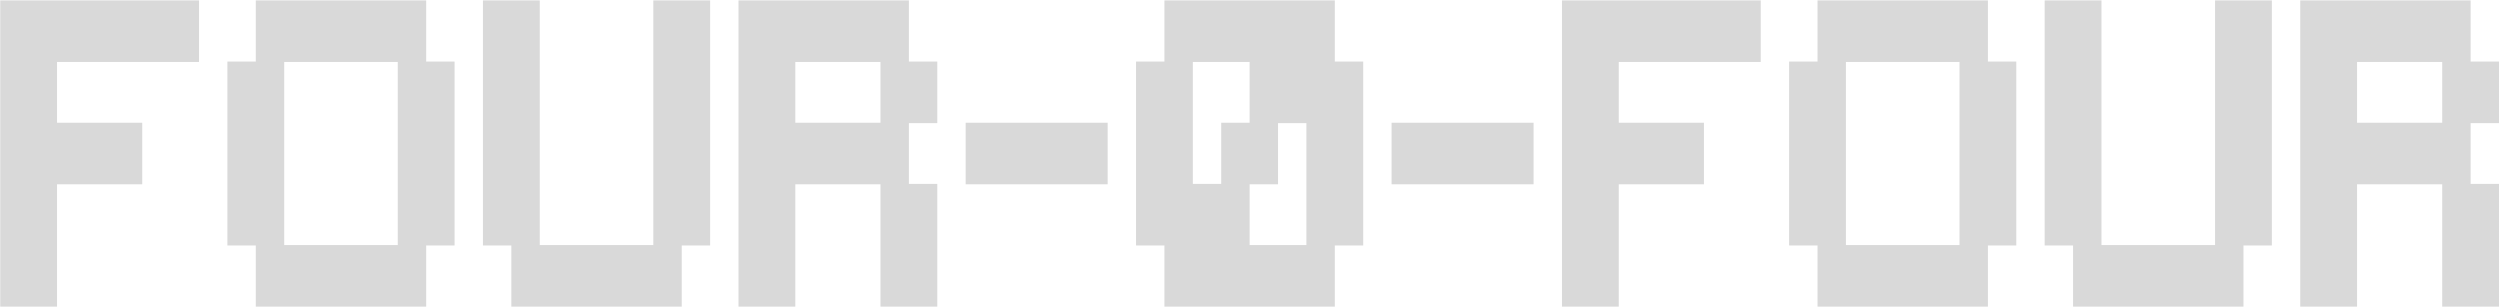 <svg width="1267" height="156" viewBox="0 0 1267 156" fill="none" xmlns="http://www.w3.org/2000/svg">
<path d="M0.117 0.2H14.517V31.4H0.117V0.2ZM14.508 0.2H28.908V31.4H14.508V0.2ZM28.898 0.2H43.298V31.4H28.898V0.2ZM43.289 0.2H57.689V31.4H43.289V0.2ZM57.68 0.2H72.08V31.4H57.68V0.2ZM72.07 0.2H86.47V31.4H72.07V0.2ZM86.461 0.2H100.861V31.4H86.461V0.2ZM129.633 0.2H144.033V31.4H129.633V0.2ZM144.023 0.2H158.423V31.4H144.023V0.2ZM158.414 0.2H172.814V31.4H158.414V0.2ZM172.805 0.2H187.205V31.4H172.805V0.2ZM187.195 0.2H201.595V31.4H187.195V0.2ZM201.586 0.2H215.986V31.4H201.586V0.2ZM244.758 0.2H259.158V31.4H244.758V0.2ZM259.148 0.2H273.548V31.4H259.148V0.2ZM331.102 0.2H345.502V31.4H331.102V0.2ZM345.492 0.2H359.892V31.4H345.492V0.2ZM374.273 0.2H388.673V31.4H374.273V0.2ZM388.664 0.2H403.064V31.4H388.664V0.2ZM403.055 0.2H417.455V31.4H403.055V0.2ZM417.445 0.2H431.845V31.4H417.445V0.2ZM431.836 0.2H446.236V31.4H431.836V0.2ZM446.227 0.2H460.627V31.4H446.227V0.2ZM590.133 0.2H604.533V31.4H590.133V0.2ZM604.523 0.2H618.923V31.4H604.523V0.2ZM618.914 0.2H633.314V31.4H618.914V0.2ZM633.305 0.2H647.705V31.4H633.305V0.2ZM647.695 0.2H662.095V31.4H647.695V0.2ZM662.086 0.2H676.486V31.4H662.086V0.2ZM791.602 0.2H806.002V31.4H791.602V0.2ZM805.992 0.2H820.392V31.4H805.992V0.2ZM820.383 0.2H834.783V31.4H820.383V0.2ZM834.773 0.2H849.173V31.4H834.773V0.2ZM849.164 0.2H863.564V31.4H849.164V0.2ZM863.555 0.2H877.955V31.4H863.555V0.2ZM877.945 0.2H892.345V31.4H877.945V0.2ZM921.117 0.2H935.517V31.4H921.117V0.2ZM935.508 0.2H949.908V31.4H935.508V0.2ZM949.898 0.2H964.298V31.4H949.898V0.2ZM964.289 0.2H978.689V31.4H964.289V0.2ZM978.68 0.2H993.08V31.4H978.68V0.2ZM993.07 0.2H1007.47V31.4H993.07V0.2ZM1036.24 0.2H1050.64V31.4H1036.24V0.2ZM1050.63 0.2H1065.03V31.4H1050.63V0.2ZM1122.59 0.2H1136.99V31.4H1122.59V0.2ZM1136.98 0.2H1151.38V31.4H1136.98V0.2ZM1165.76 0.2H1180.16V31.4H1165.76V0.2ZM1180.15 0.2H1194.55V31.4H1180.15V0.2ZM1194.54 0.2H1208.94V31.4H1194.54V0.2ZM1208.93 0.2H1223.33V31.4H1208.93V0.2ZM1223.32 0.2H1237.72V31.4H1223.32V0.2ZM1237.71 0.2H1252.11V31.4H1237.71V0.2ZM0.117 31.2H14.517V62.4H0.117V31.2ZM14.508 31.2H28.908V62.4H14.508V31.2ZM115.242 31.2H129.642V62.4H115.242V31.2ZM129.633 31.2H144.033V62.4H129.633V31.2ZM201.586 31.2H215.986V62.4H201.586V31.2ZM215.977 31.2H230.377V62.4H215.977V31.2ZM244.758 31.2H259.158V62.4H244.758V31.2ZM259.148 31.2H273.548V62.4H259.148V31.2ZM331.102 31.2H345.502V62.4H331.102V31.2ZM345.492 31.2H359.892V62.4H345.492V31.2ZM374.273 31.2H388.673V62.4H374.273V31.2ZM388.664 31.2H403.064V62.4H388.664V31.2ZM446.227 31.2H460.627V62.4H446.227V31.2ZM460.617 31.2H475.017V62.4H460.617V31.2ZM575.742 31.2H590.142V62.4H575.742V31.2ZM590.133 31.2H604.533V62.4H590.133V31.2ZM633.305 31.2H647.705V62.4H633.305V31.2ZM647.695 31.2H662.095V62.4H647.695V31.2ZM662.086 31.2H676.486V62.4H662.086V31.2ZM676.477 31.2H690.877V62.4H676.477V31.2ZM791.602 31.2H806.002V62.4H791.602V31.2ZM805.992 31.2H820.392V62.4H805.992V31.2ZM906.727 31.2H921.127V62.4H906.727V31.2ZM921.117 31.2H935.517V62.4H921.117V31.2ZM993.07 31.2H1007.47V62.4H993.07V31.2ZM1007.46 31.2H1021.86V62.4H1007.46V31.2ZM1036.24 31.2H1050.64V62.4H1036.24V31.2ZM1050.63 31.2H1065.03V62.4H1050.63V31.2ZM1122.59 31.2H1136.99V62.4H1122.59V31.2ZM1136.98 31.2H1151.38V62.4H1136.98V31.2ZM1165.76 31.2H1180.16V62.4H1165.76V31.2ZM1180.15 31.2H1194.55V62.4H1180.15V31.2ZM1237.71 31.2H1252.11V62.4H1237.71V31.2ZM1252.1 31.2H1266.5V62.4H1252.1V31.2ZM0.117 62.2H14.517V93.4H0.117V62.2ZM14.508 62.2H28.908V93.4H14.508V62.2ZM28.898 62.2H43.298V93.4H28.898V62.2ZM43.289 62.2H57.689V93.4H43.289V62.2ZM57.68 62.2H72.08V93.4H57.68V62.2ZM115.242 62.2H129.642V93.4H115.242V62.2ZM129.633 62.2H144.033V93.4H129.633V62.2ZM201.586 62.2H215.986V93.4H201.586V62.2ZM215.977 62.2H230.377V93.4H215.977V62.2ZM244.758 62.2H259.158V93.4H244.758V62.2ZM259.148 62.2H273.548V93.4H259.148V62.2ZM331.102 62.2H345.502V93.4H331.102V62.2ZM345.492 62.2H359.892V93.4H345.492V62.2ZM374.273 62.2H388.673V93.4H374.273V62.2ZM388.664 62.2H403.064V93.4H388.664V62.2ZM403.055 62.2H417.455V93.4H403.055V62.2ZM417.445 62.2H431.845V93.4H417.445V62.2ZM431.836 62.2H446.236V93.4H431.836V62.2ZM446.227 62.2H460.627V93.4H446.227V62.2ZM489.398 62.2H503.798V93.4H489.398V62.2ZM503.789 62.2H518.189V93.4H503.789V62.2ZM518.18 62.2H532.58V93.4H518.18V62.2ZM532.57 62.2H546.97V93.4H532.57V62.2ZM546.961 62.2H561.361V93.4H546.961V62.2ZM575.742 62.2H590.142V93.4H575.742V62.2ZM590.133 62.2H604.533V93.4H590.133V62.2ZM618.914 62.2H633.314V93.4H618.914V62.2ZM633.305 62.2H647.705V93.4H633.305V62.2ZM662.086 62.2H676.486V93.4H662.086V62.2ZM676.477 62.2H690.877V93.4H676.477V62.2ZM705.258 62.2H719.658V93.4H705.258V62.2ZM719.648 62.2H734.048V93.4H719.648V62.2ZM734.039 62.2H748.439V93.4H734.039V62.2ZM748.43 62.2H762.83V93.4H748.43V62.2ZM762.82 62.2H777.22V93.4H762.82V62.2ZM791.602 62.2H806.002V93.4H791.602V62.2ZM805.992 62.2H820.392V93.4H805.992V62.2ZM820.383 62.2H834.783V93.4H820.383V62.2ZM834.773 62.2H849.173V93.4H834.773V62.2ZM849.164 62.2H863.564V93.4H849.164V62.2ZM906.727 62.2H921.127V93.4H906.727V62.2ZM921.117 62.2H935.517V93.4H921.117V62.2ZM993.07 62.2H1007.47V93.4H993.07V62.2ZM1007.46 62.2H1021.86V93.4H1007.46V62.2ZM1036.24 62.2H1050.64V93.4H1036.24V62.2ZM1050.63 62.2H1065.03V93.4H1050.63V62.2ZM1122.59 62.2H1136.99V93.4H1122.59V62.2ZM1136.98 62.2H1151.38V93.4H1136.98V62.2ZM1165.76 62.2H1180.16V93.4H1165.76V62.2ZM1180.15 62.2H1194.55V93.4H1180.15V62.2ZM1194.54 62.2H1208.94V93.4H1194.54V62.2ZM1208.93 62.2H1223.33V93.4H1208.93V62.2ZM1223.32 62.2H1237.72V93.4H1223.32V62.2ZM1237.71 62.2H1252.11V93.4H1237.71V62.2ZM0.117 93.2H14.517V124.4H0.117V93.2ZM14.508 93.2H28.908V124.4H14.508V93.2ZM115.242 93.2H129.642V124.4H115.242V93.2ZM129.633 93.2H144.033V124.4H129.633V93.2ZM201.586 93.2H215.986V124.4H201.586V93.2ZM215.977 93.2H230.377V124.4H215.977V93.2ZM244.758 93.2H259.158V124.4H244.758V93.2ZM259.148 93.2H273.548V124.4H259.148V93.2ZM331.102 93.2H345.502V124.4H331.102V93.2ZM345.492 93.2H359.892V124.4H345.492V93.2ZM374.273 93.2H388.673V124.4H374.273V93.2ZM388.664 93.2H403.064V124.4H388.664V93.2ZM446.227 93.2H460.627V124.4H446.227V93.2ZM460.617 93.2H475.017V124.4H460.617V93.2ZM575.742 93.2H590.142V124.4H575.742V93.2ZM590.133 93.2H604.533V124.4H590.133V93.2ZM604.523 93.2H618.923V124.4H604.523V93.2ZM618.914 93.2H633.314V124.4H618.914V93.2ZM662.086 93.2H676.486V124.4H662.086V93.2ZM676.477 93.2H690.877V124.4H676.477V93.2ZM791.602 93.2H806.002V124.4H791.602V93.2ZM805.992 93.2H820.392V124.4H805.992V93.2ZM906.727 93.2H921.127V124.4H906.727V93.2ZM921.117 93.2H935.517V124.4H921.117V93.2ZM993.07 93.2H1007.47V124.4H993.07V93.2ZM1007.46 93.2H1021.86V124.4H1007.46V93.2ZM1036.24 93.2H1050.64V124.4H1036.24V93.2ZM1050.63 93.2H1065.03V124.4H1050.63V93.2ZM1122.59 93.2H1136.99V124.4H1122.59V93.2ZM1136.98 93.2H1151.38V124.4H1136.98V93.2ZM1165.76 93.2H1180.16V124.4H1165.76V93.2ZM1180.15 93.2H1194.55V124.4H1180.15V93.2ZM1237.71 93.2H1252.11V124.4H1237.71V93.2ZM1252.1 93.2H1266.5V124.4H1252.1V93.2ZM0.117 124.2H14.517V155.4H0.117V124.2ZM14.508 124.2H28.908V155.4H14.508V124.2ZM129.633 124.2H144.033V155.4H129.633V124.2ZM144.023 124.2H158.423V155.4H144.023V124.2ZM158.414 124.2H172.814V155.4H158.414V124.2ZM172.805 124.2H187.205V155.4H172.805V124.2ZM187.195 124.2H201.595V155.4H187.195V124.2ZM201.586 124.2H215.986V155.4H201.586V124.2ZM259.148 124.2H273.548V155.4H259.148V124.2ZM273.539 124.2H287.939V155.4H273.539V124.2ZM287.93 124.2H302.33V155.4H287.93V124.2ZM302.32 124.2H316.72V155.4H302.32V124.2ZM316.711 124.2H331.111V155.4H316.711V124.2ZM331.102 124.2H345.502V155.4H331.102V124.2ZM374.273 124.2H388.673V155.4H374.273V124.2ZM388.664 124.2H403.064V155.4H388.664V124.2ZM446.227 124.2H460.627V155.4H446.227V124.2ZM460.617 124.2H475.017V155.4H460.617V124.2ZM590.133 124.2H604.533V155.4H590.133V124.2ZM604.523 124.2H618.923V155.4H604.523V124.2ZM618.914 124.2H633.314V155.4H618.914V124.2ZM633.305 124.2H647.705V155.4H633.305V124.2ZM647.695 124.2H662.095V155.4H647.695V124.2ZM662.086 124.2H676.486V155.4H662.086V124.2ZM791.602 124.2H806.002V155.4H791.602V124.2ZM805.992 124.2H820.392V155.4H805.992V124.2ZM921.117 124.2H935.517V155.4H921.117V124.2ZM935.508 124.2H949.908V155.4H935.508V124.2ZM949.898 124.2H964.298V155.4H949.898V124.2ZM964.289 124.2H978.689V155.4H964.289V124.2ZM978.68 124.2H993.08V155.4H978.68V124.2ZM993.07 124.2H1007.47V155.4H993.07V124.2ZM1050.63 124.2H1065.03V155.4H1050.63V124.2ZM1065.02 124.2H1079.42V155.4H1065.02V124.2ZM1079.41 124.2H1093.81V155.4H1079.41V124.2ZM1093.8 124.2H1108.2V155.4H1093.8V124.2ZM1108.2 124.2H1122.6V155.4H1108.2V124.2ZM1122.59 124.2H1136.99V155.4H1122.59V124.2ZM1165.76 124.2H1180.16V155.4H1165.76V124.2ZM1180.15 124.2H1194.55V155.4H1180.15V124.2ZM1237.71 124.2H1252.11V155.4H1237.71V124.2ZM1252.1 124.2H1266.5V155.4H1252.1V124.2Z" fill="#D9D9D9"/>
</svg>
